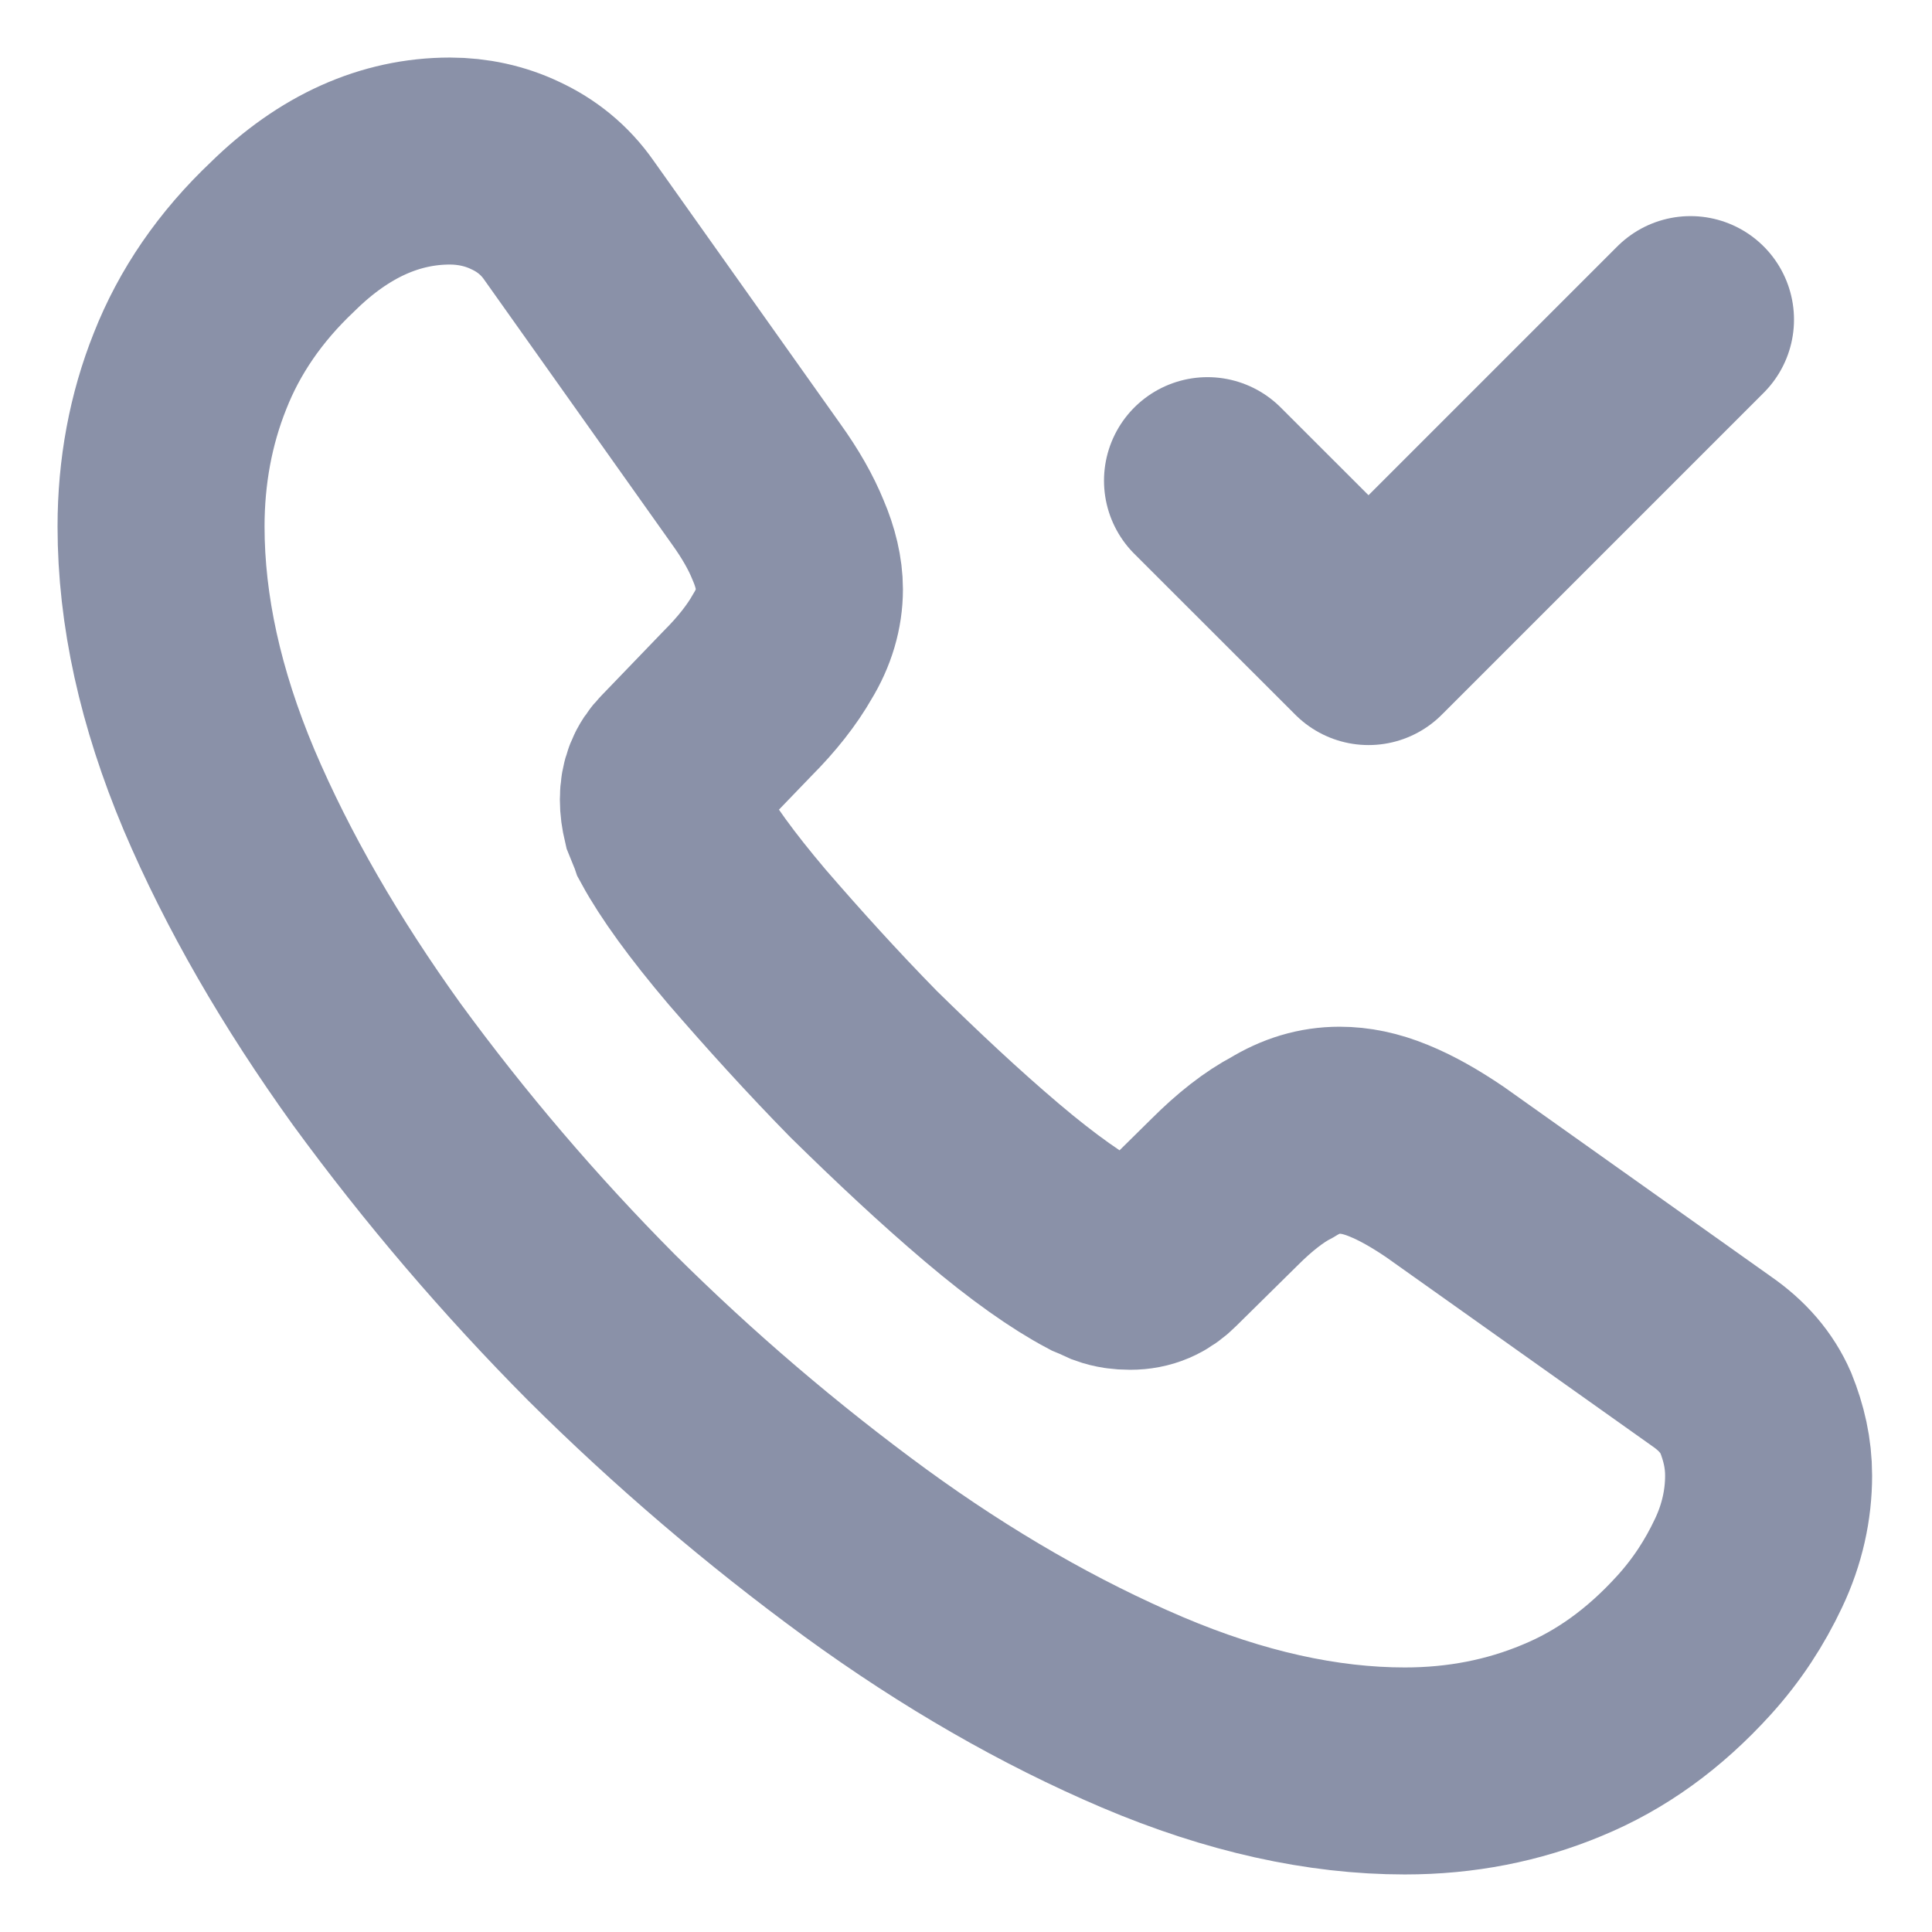 <svg width="14" height="14" viewBox="0 0 14 14" fill="none" xmlns="http://www.w3.org/2000/svg">
<g clip-path="url(#clip0_2992_4172)">
<path d="M12.816 10.693C12.816 10.903 12.77 11.118 12.67 11.328C12.571 11.538 12.443 11.737 12.274 11.923C11.988 12.238 11.673 12.466 11.317 12.612C10.967 12.758 10.588 12.833 10.18 12.833C9.584 12.833 8.949 12.693 8.278 12.408C7.607 12.122 6.936 11.737 6.271 11.253C5.593 10.757 4.954 10.211 4.358 9.619C3.768 9.025 3.224 8.388 2.73 7.712C2.252 7.047 1.867 6.382 1.587 5.723C1.307 5.058 1.167 4.422 1.167 3.815C1.167 3.418 1.237 3.039 1.377 2.689C1.517 2.333 1.739 2.007 2.048 1.715C2.421 1.348 2.829 1.167 3.261 1.167C3.424 1.167 3.588 1.202 3.734 1.272C3.885 1.342 4.019 1.447 4.124 1.598L5.478 3.506C5.583 3.652 5.659 3.786 5.711 3.914C5.764 4.037 5.793 4.159 5.793 4.27C5.793 4.41 5.752 4.55 5.67 4.684C5.594 4.818 5.484 4.958 5.344 5.098L4.9 5.559C4.836 5.623 4.807 5.699 4.807 5.793C4.807 5.839 4.813 5.88 4.824 5.927C4.842 5.973 4.859 6.008 4.871 6.043C4.976 6.236 5.157 6.487 5.414 6.79C5.676 7.093 5.956 7.403 6.259 7.712C6.574 8.021 6.878 8.307 7.187 8.569C7.49 8.826 7.741 9.001 7.939 9.106C7.969 9.118 8.004 9.135 8.044 9.153C8.091 9.17 8.138 9.176 8.19 9.176C8.289 9.176 8.365 9.141 8.429 9.077L8.873 8.639C9.019 8.493 9.159 8.383 9.293 8.313C9.427 8.231 9.561 8.19 9.707 8.19C9.818 8.19 9.934 8.213 10.063 8.266C10.191 8.318 10.325 8.394 10.471 8.493L12.402 9.864C12.554 9.969 12.659 10.092 12.723 10.238C12.781 10.383 12.816 10.529 12.816 10.693Z" stroke="#8A91A8" stroke-width="1.5" stroke-miterlimit="10"/>
<path d="M8.75 3.483L9.917 4.649L12.25 2.316" stroke="#8A91A8" stroke-width="1.5" stroke-linecap="round" stroke-linejoin="round"/>
</g>
<defs>
<clipPath id="clip0_2992_4172">
<rect width="14" height="14" fill="white"/>
</clipPath>
</defs>
</svg>
